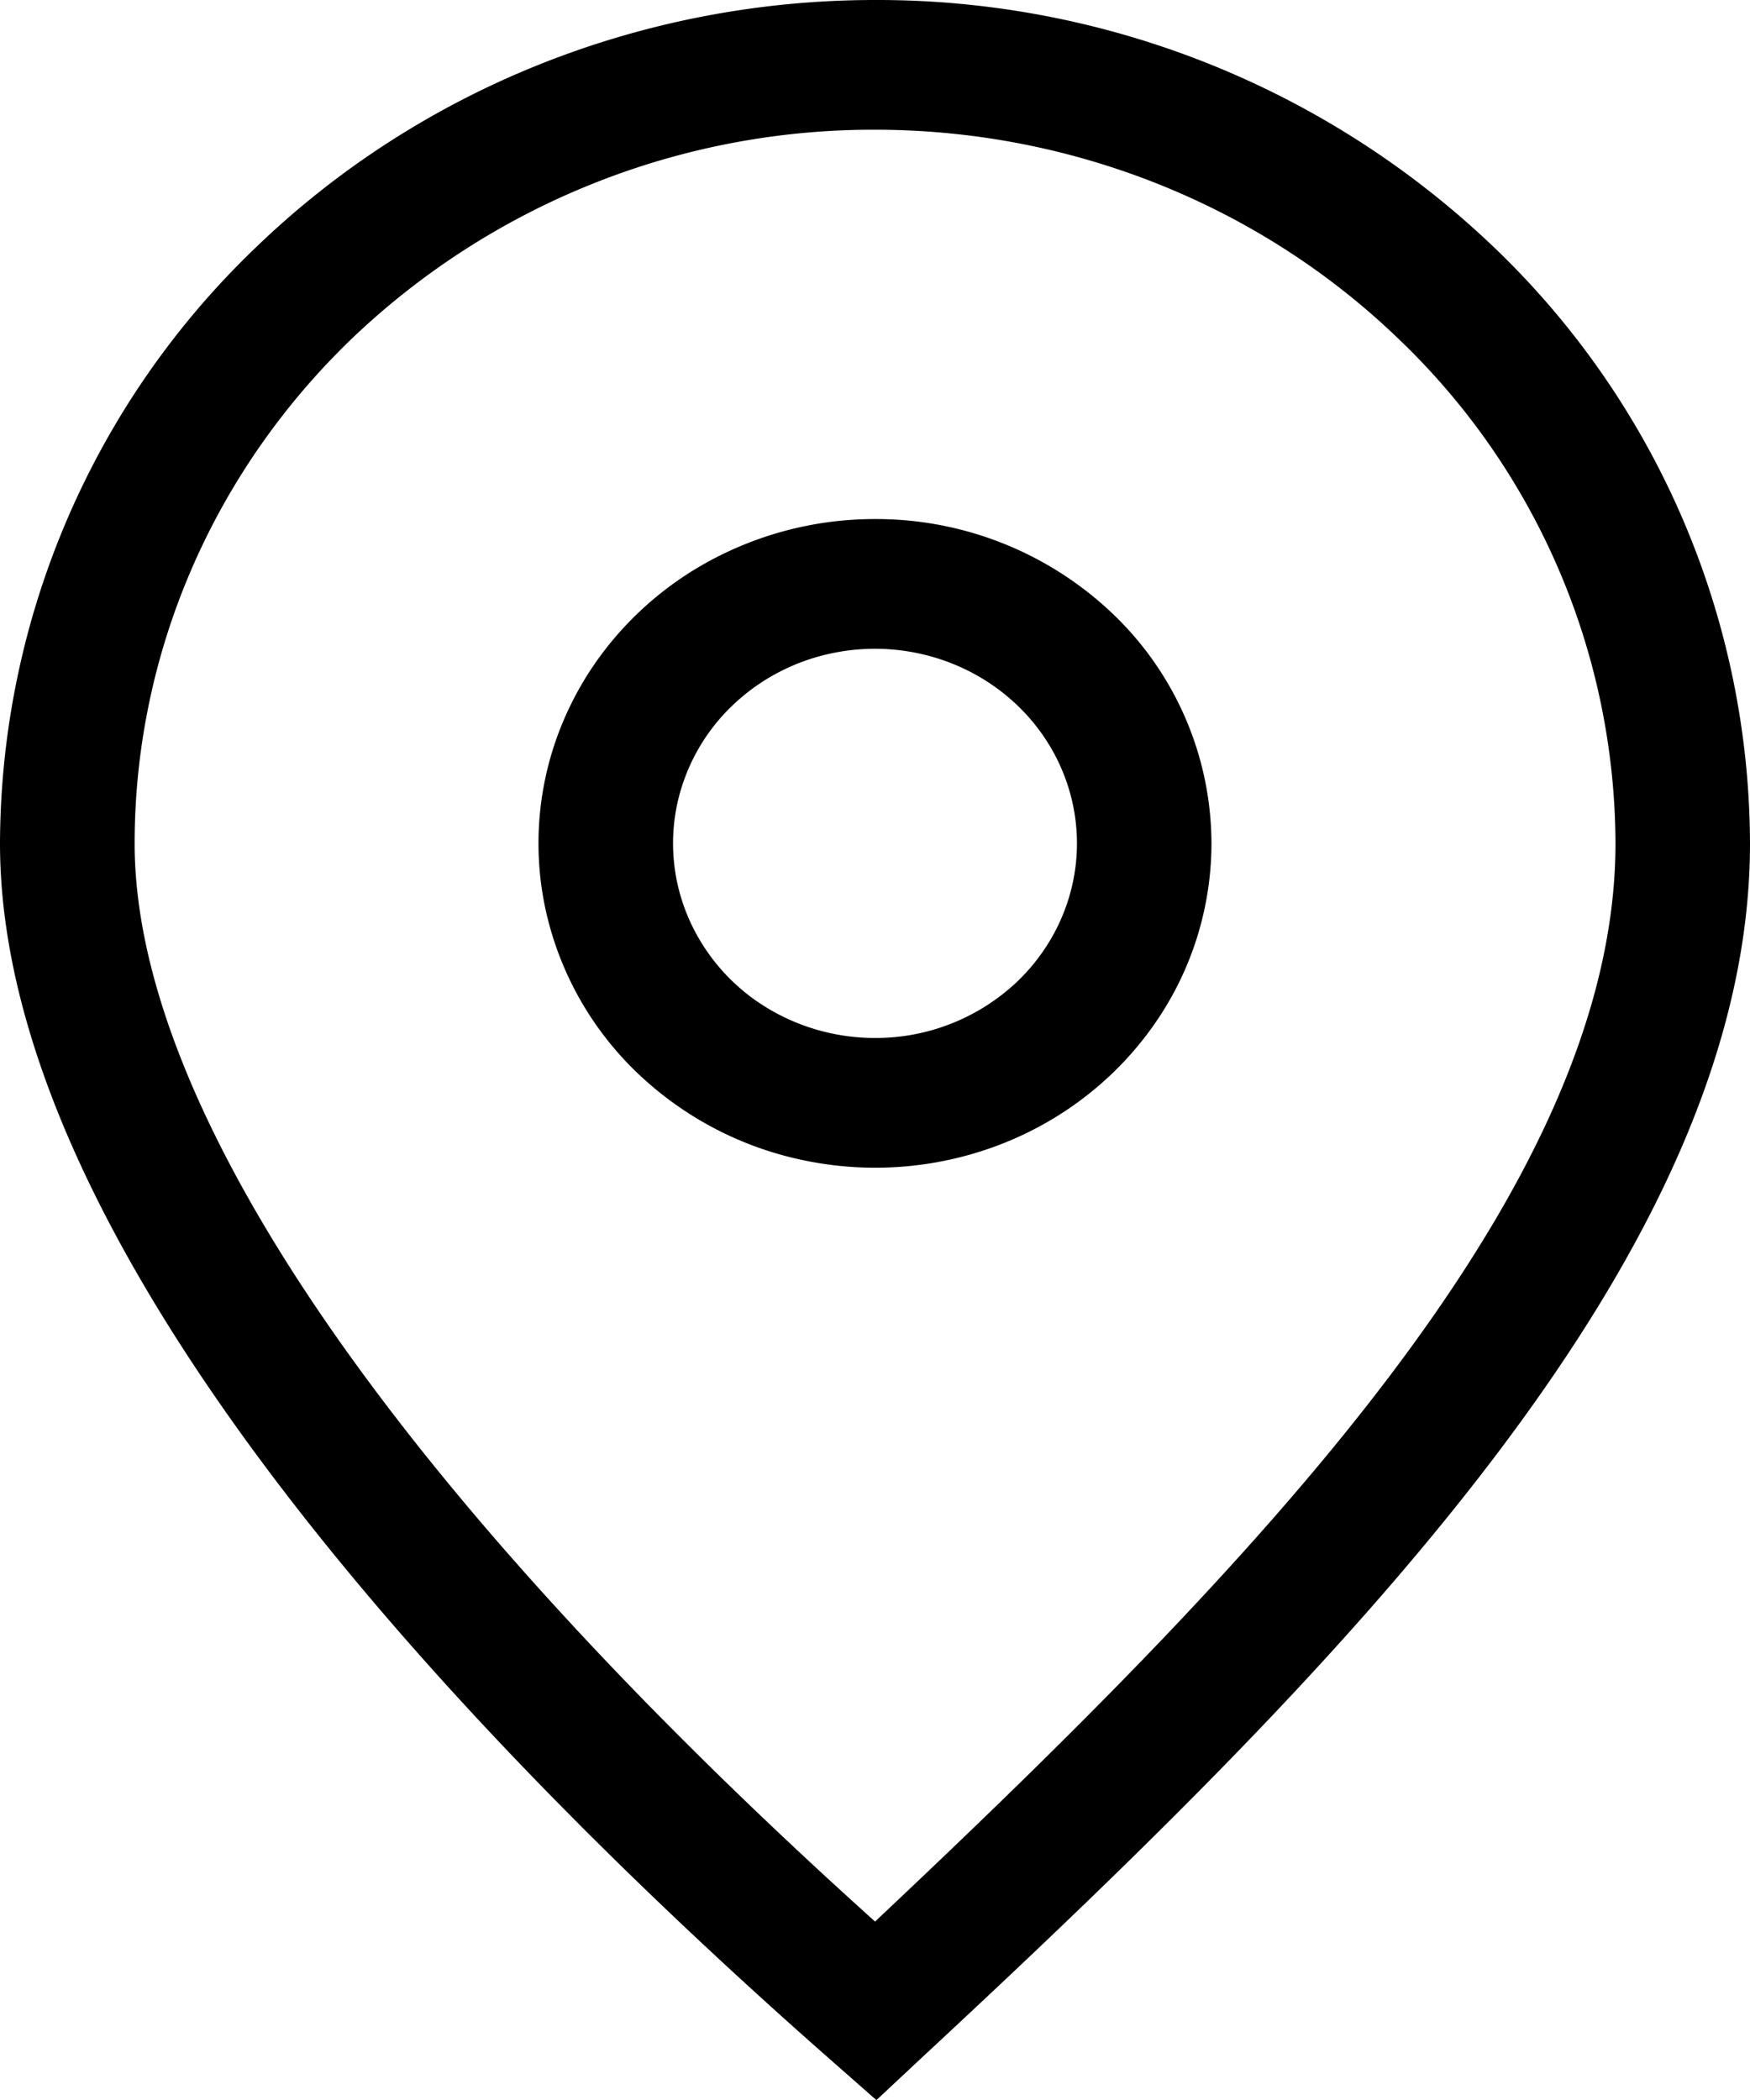 <svg xmlns="http://www.w3.org/2000/svg" width="15" height="18" fill="currentColor" viewBox="0 0 15 18">
  <path d="M7.5 0C5.51 0 3.603.762 2.197 2.117A7.099 7.099 0 0 0 0 7.23c0 3.436 3.865 7.562 7.113 10.42l.399.351.386-.361C11.492 14.302 15 10.76 15 7.229a7.1 7.1 0 0 0-2.197-5.112A7.645 7.645 0 0 0 7.5 0Zm0 16.47c-4.09-3.68-6.346-6.95-6.346-9.24 0-1.622.668-3.178 1.859-4.325A6.469 6.469 0 0 1 7.5 1.112c1.683 0 3.297.645 4.487 1.792a6.007 6.007 0 0 1 1.86 4.325c0 2.975-3.082 6.167-6.347 9.242Z"/>
  <path d="M7.5 4.449a2.97 2.97 0 0 0-1.603.468c-.474.306-.844.74-1.062 1.248a2.687 2.687 0 0 0-.164 1.606 2.75 2.75 0 0 0 .79 1.424 2.92 2.92 0 0 0 1.476.76c.56.108 1.14.053 1.667-.157.527-.21.977-.567 1.294-1.024a2.71 2.71 0 0 0 .486-1.545 2.73 2.73 0 0 0-.844-1.966 2.94 2.94 0 0 0-2.04-.814Zm0 4.448c-.342 0-.677-.098-.962-.281a1.683 1.683 0 0 1-.637-.749 1.612 1.612 0 0 1-.099-.963 1.65 1.65 0 0 1 .474-.855c.242-.233.55-.392.886-.456a1.791 1.791 0 0 1 1 .095c.316.126.587.34.777.614.19.274.292.597.292.927 0 .442-.183.867-.507 1.18a1.764 1.764 0 0 1-1.224.488Z"/>
</svg>
